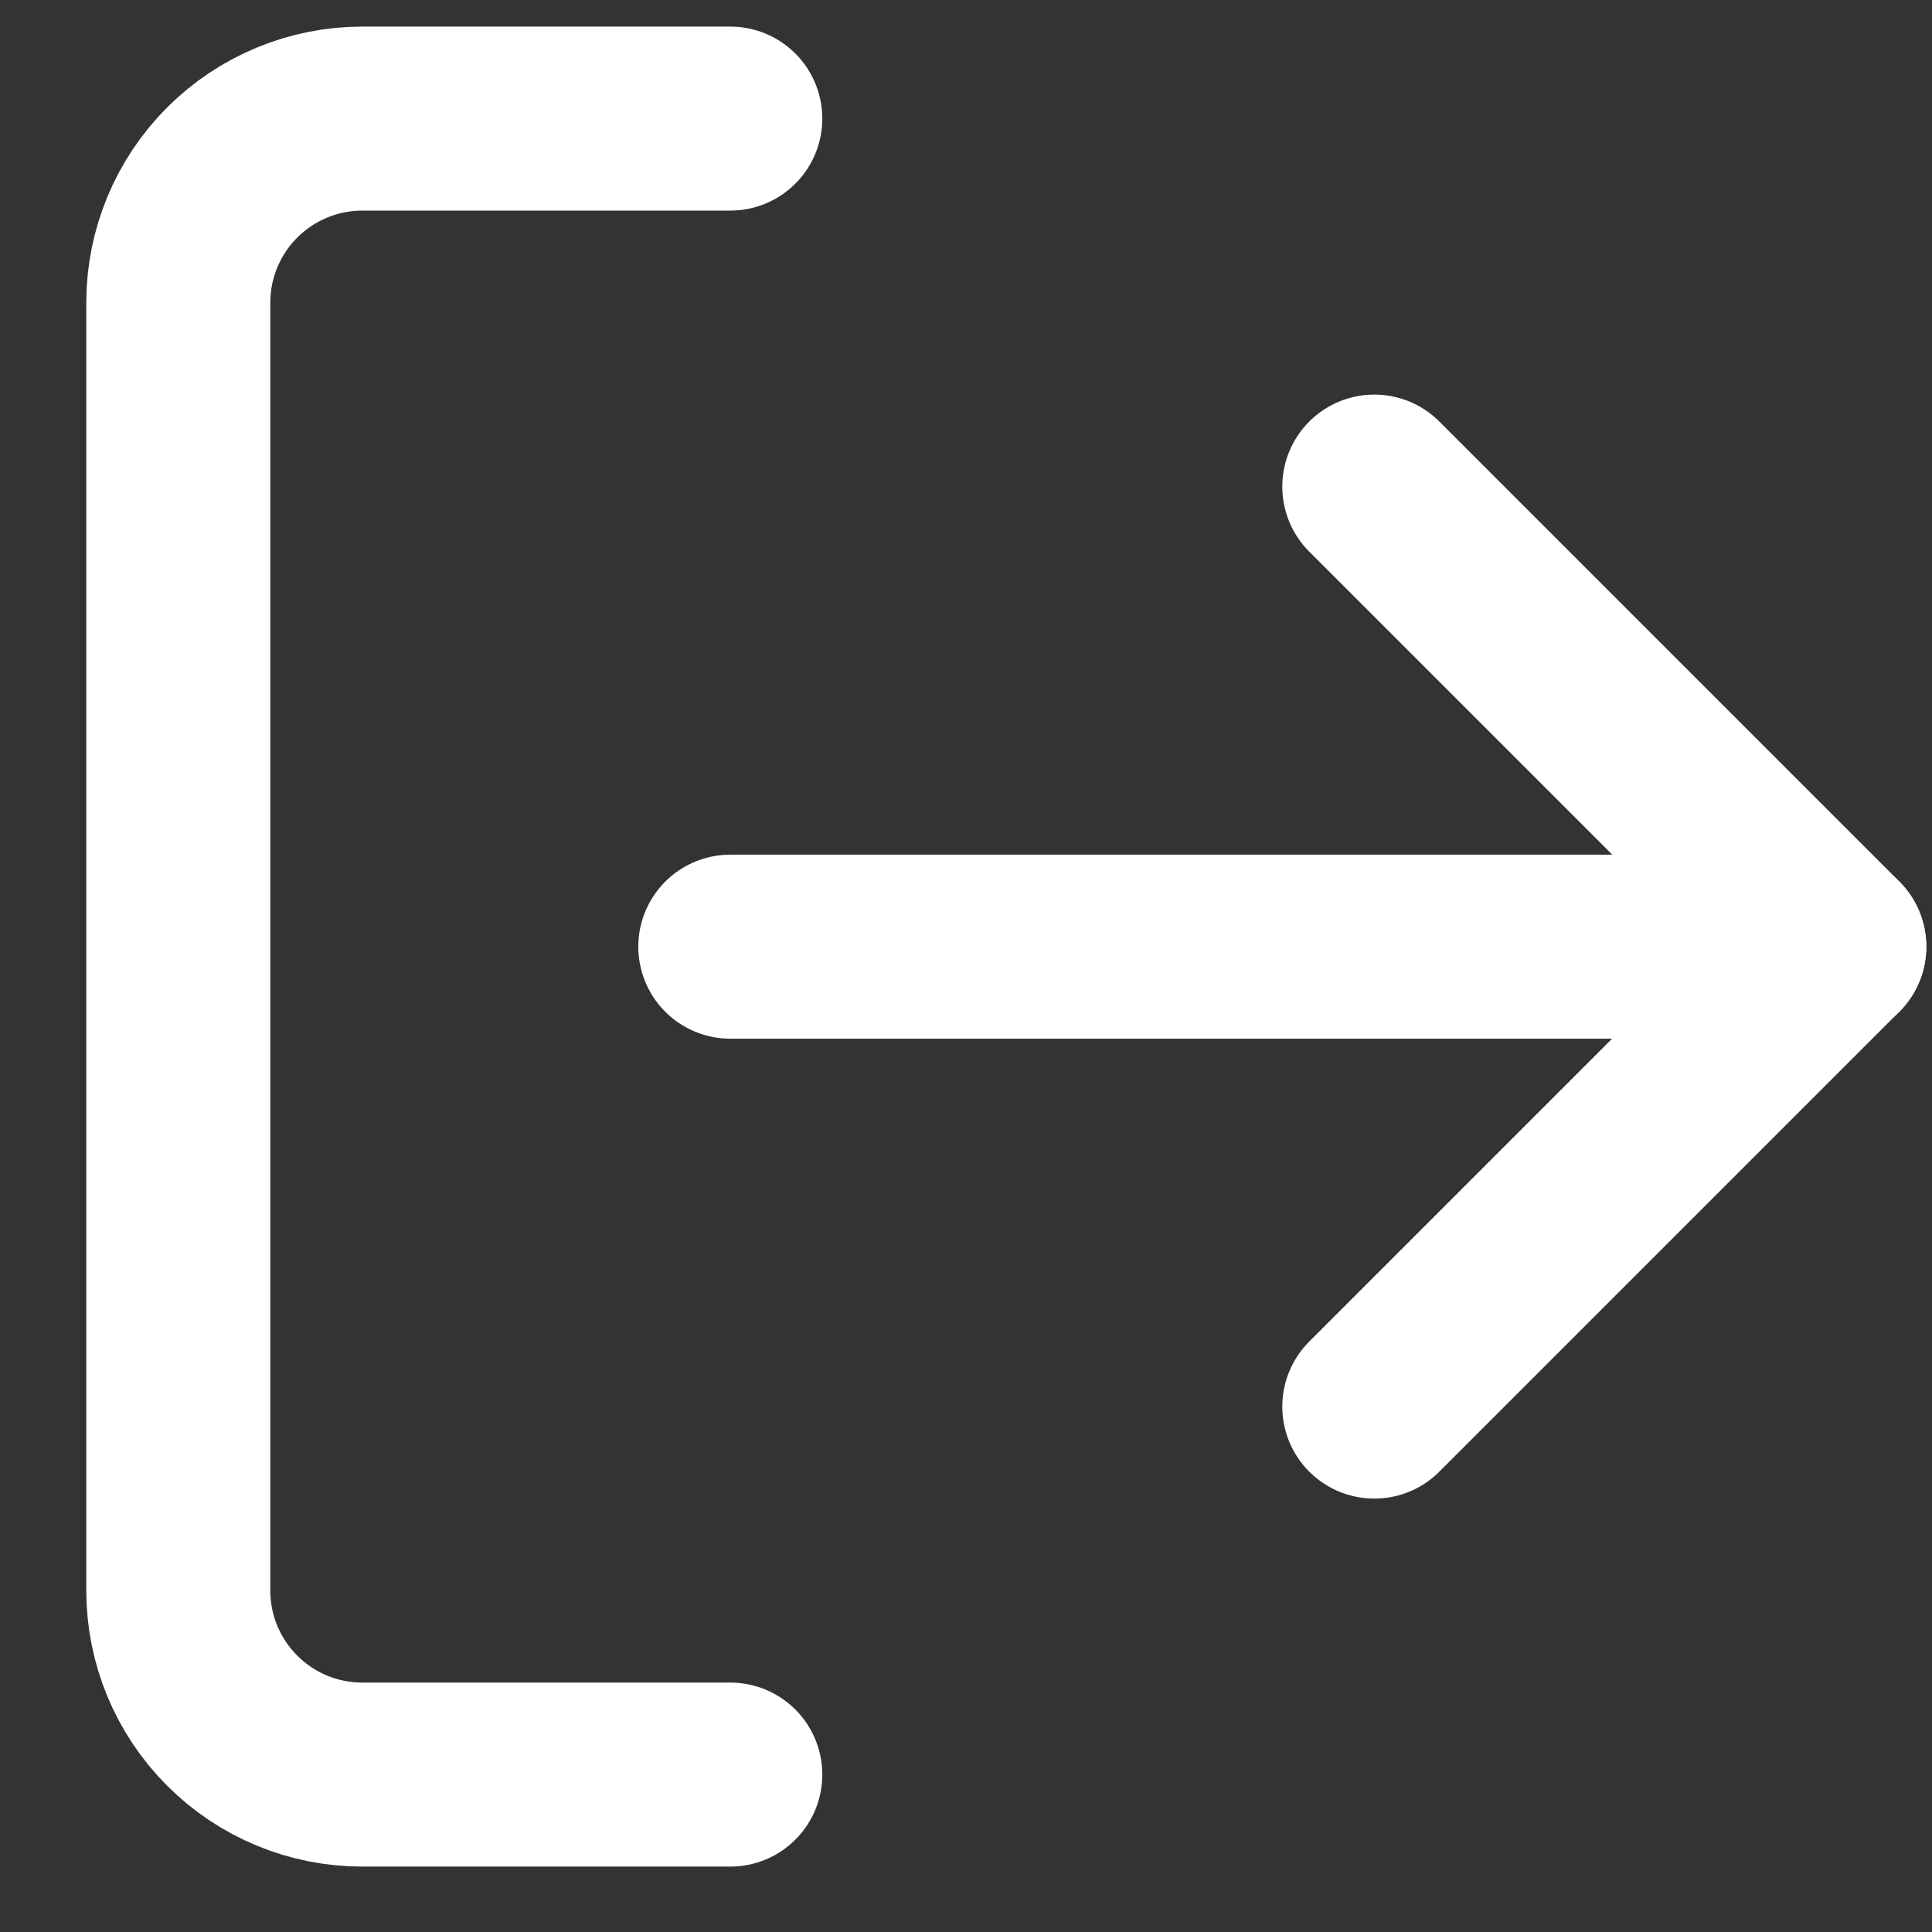 <svg width="21" height="21" viewBox="0 0 21 21" fill="none" xmlns="http://www.w3.org/2000/svg">
<rect x="0" y="0" width="21" height="21" fill="#333333" stroke="none"/>
<path d="M7.938 19.289H3.938C3.408 19.289 2.899 19.079 2.524 18.703C2.149 18.328 1.938 17.82 1.938 17.289V3.289C1.938 2.759 2.149 2.25 2.524 1.875C2.899 1.5 3.408 1.289 3.938 1.289H7.938" stroke="white" stroke-width="2" stroke-linecap="round" stroke-linejoin="round"/>
<path d="M14.938 15.289L19.938 10.289L14.938 5.289" stroke="white" stroke-width="2" stroke-linecap="round" stroke-linejoin="round"/>
<path d="M19.938 10.29H7.938" stroke="white" stroke-width="2" stroke-linecap="round" stroke-linejoin="round"/>
</svg>
